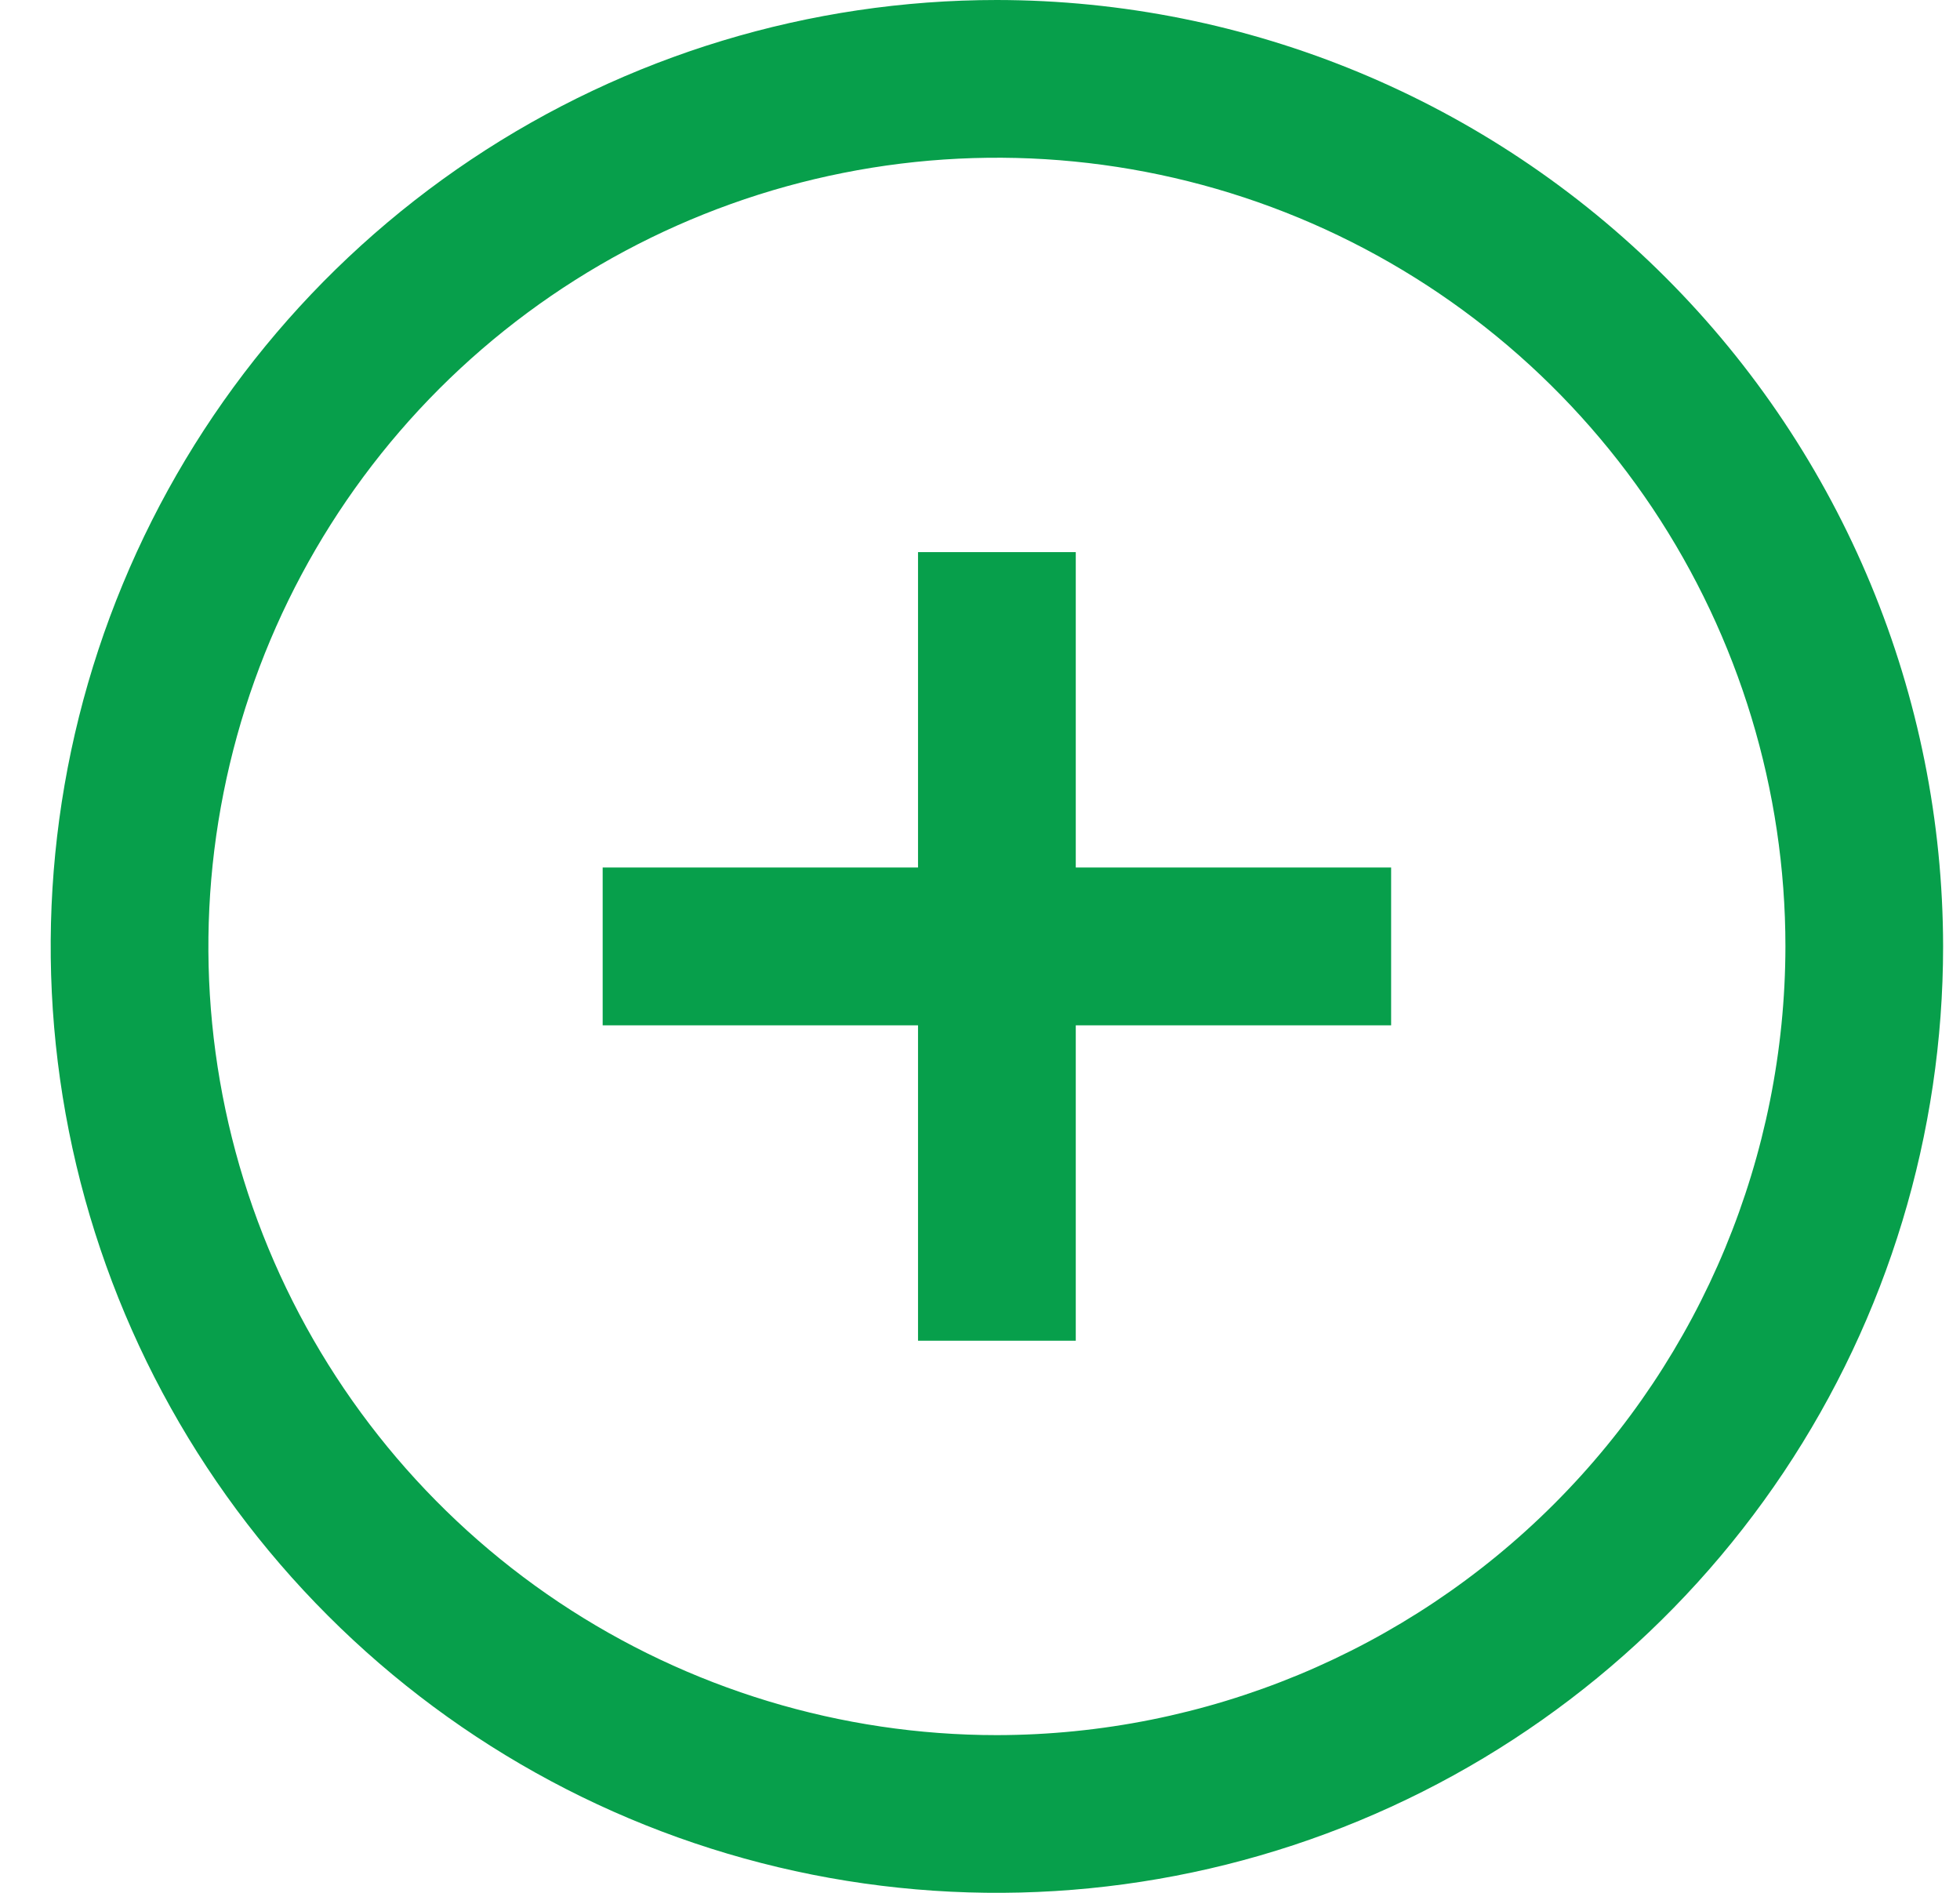 <svg width="29" height="28" viewBox="0 0 29 28" fill="none" xmlns="http://www.w3.org/2000/svg">
<g clip-path="url(#clip0_409_1065)">
<path d="M14.75 0C11.981 0 9.274 0.821 6.972 2.359C4.67 3.898 2.875 6.084 1.816 8.642C0.756 11.201 0.479 14.015 1.019 16.731C1.559 19.447 2.893 21.942 4.851 23.899C6.808 25.857 9.303 27.191 12.019 27.731C14.735 28.271 17.549 27.994 20.108 26.934C22.666 25.875 24.852 24.08 26.391 21.778C27.929 19.476 28.75 16.769 28.75 14C28.746 10.288 27.27 6.73 24.645 4.105C22.02 1.48 18.462 0.004 14.75 0ZM14.75 25.667C12.443 25.667 10.187 24.982 8.268 23.701C6.35 22.419 4.854 20.596 3.971 18.465C3.088 16.333 2.857 13.987 3.308 11.724C3.758 9.461 4.869 7.382 6.5 5.75C8.132 4.119 10.211 3.008 12.474 2.558C14.737 2.107 17.083 2.338 19.215 3.221C21.346 4.104 23.169 5.6 24.451 7.518C25.732 9.437 26.417 11.693 26.417 14C26.413 17.093 25.183 20.059 22.996 22.246C20.809 24.433 17.843 25.663 14.75 25.667ZM15.917 12.833H20.583V15.167H15.917V19.833H13.583V15.167H8.917V12.833H13.583V8.167H15.917V12.833Z" fill="#079F4B"/>
</g>
<defs>
<clipPath id="clip0_409_1065">
<rect width="28" height="28" fill="white" transform="translate(0.75)"/>
</clipPath>
</defs>
</svg>
